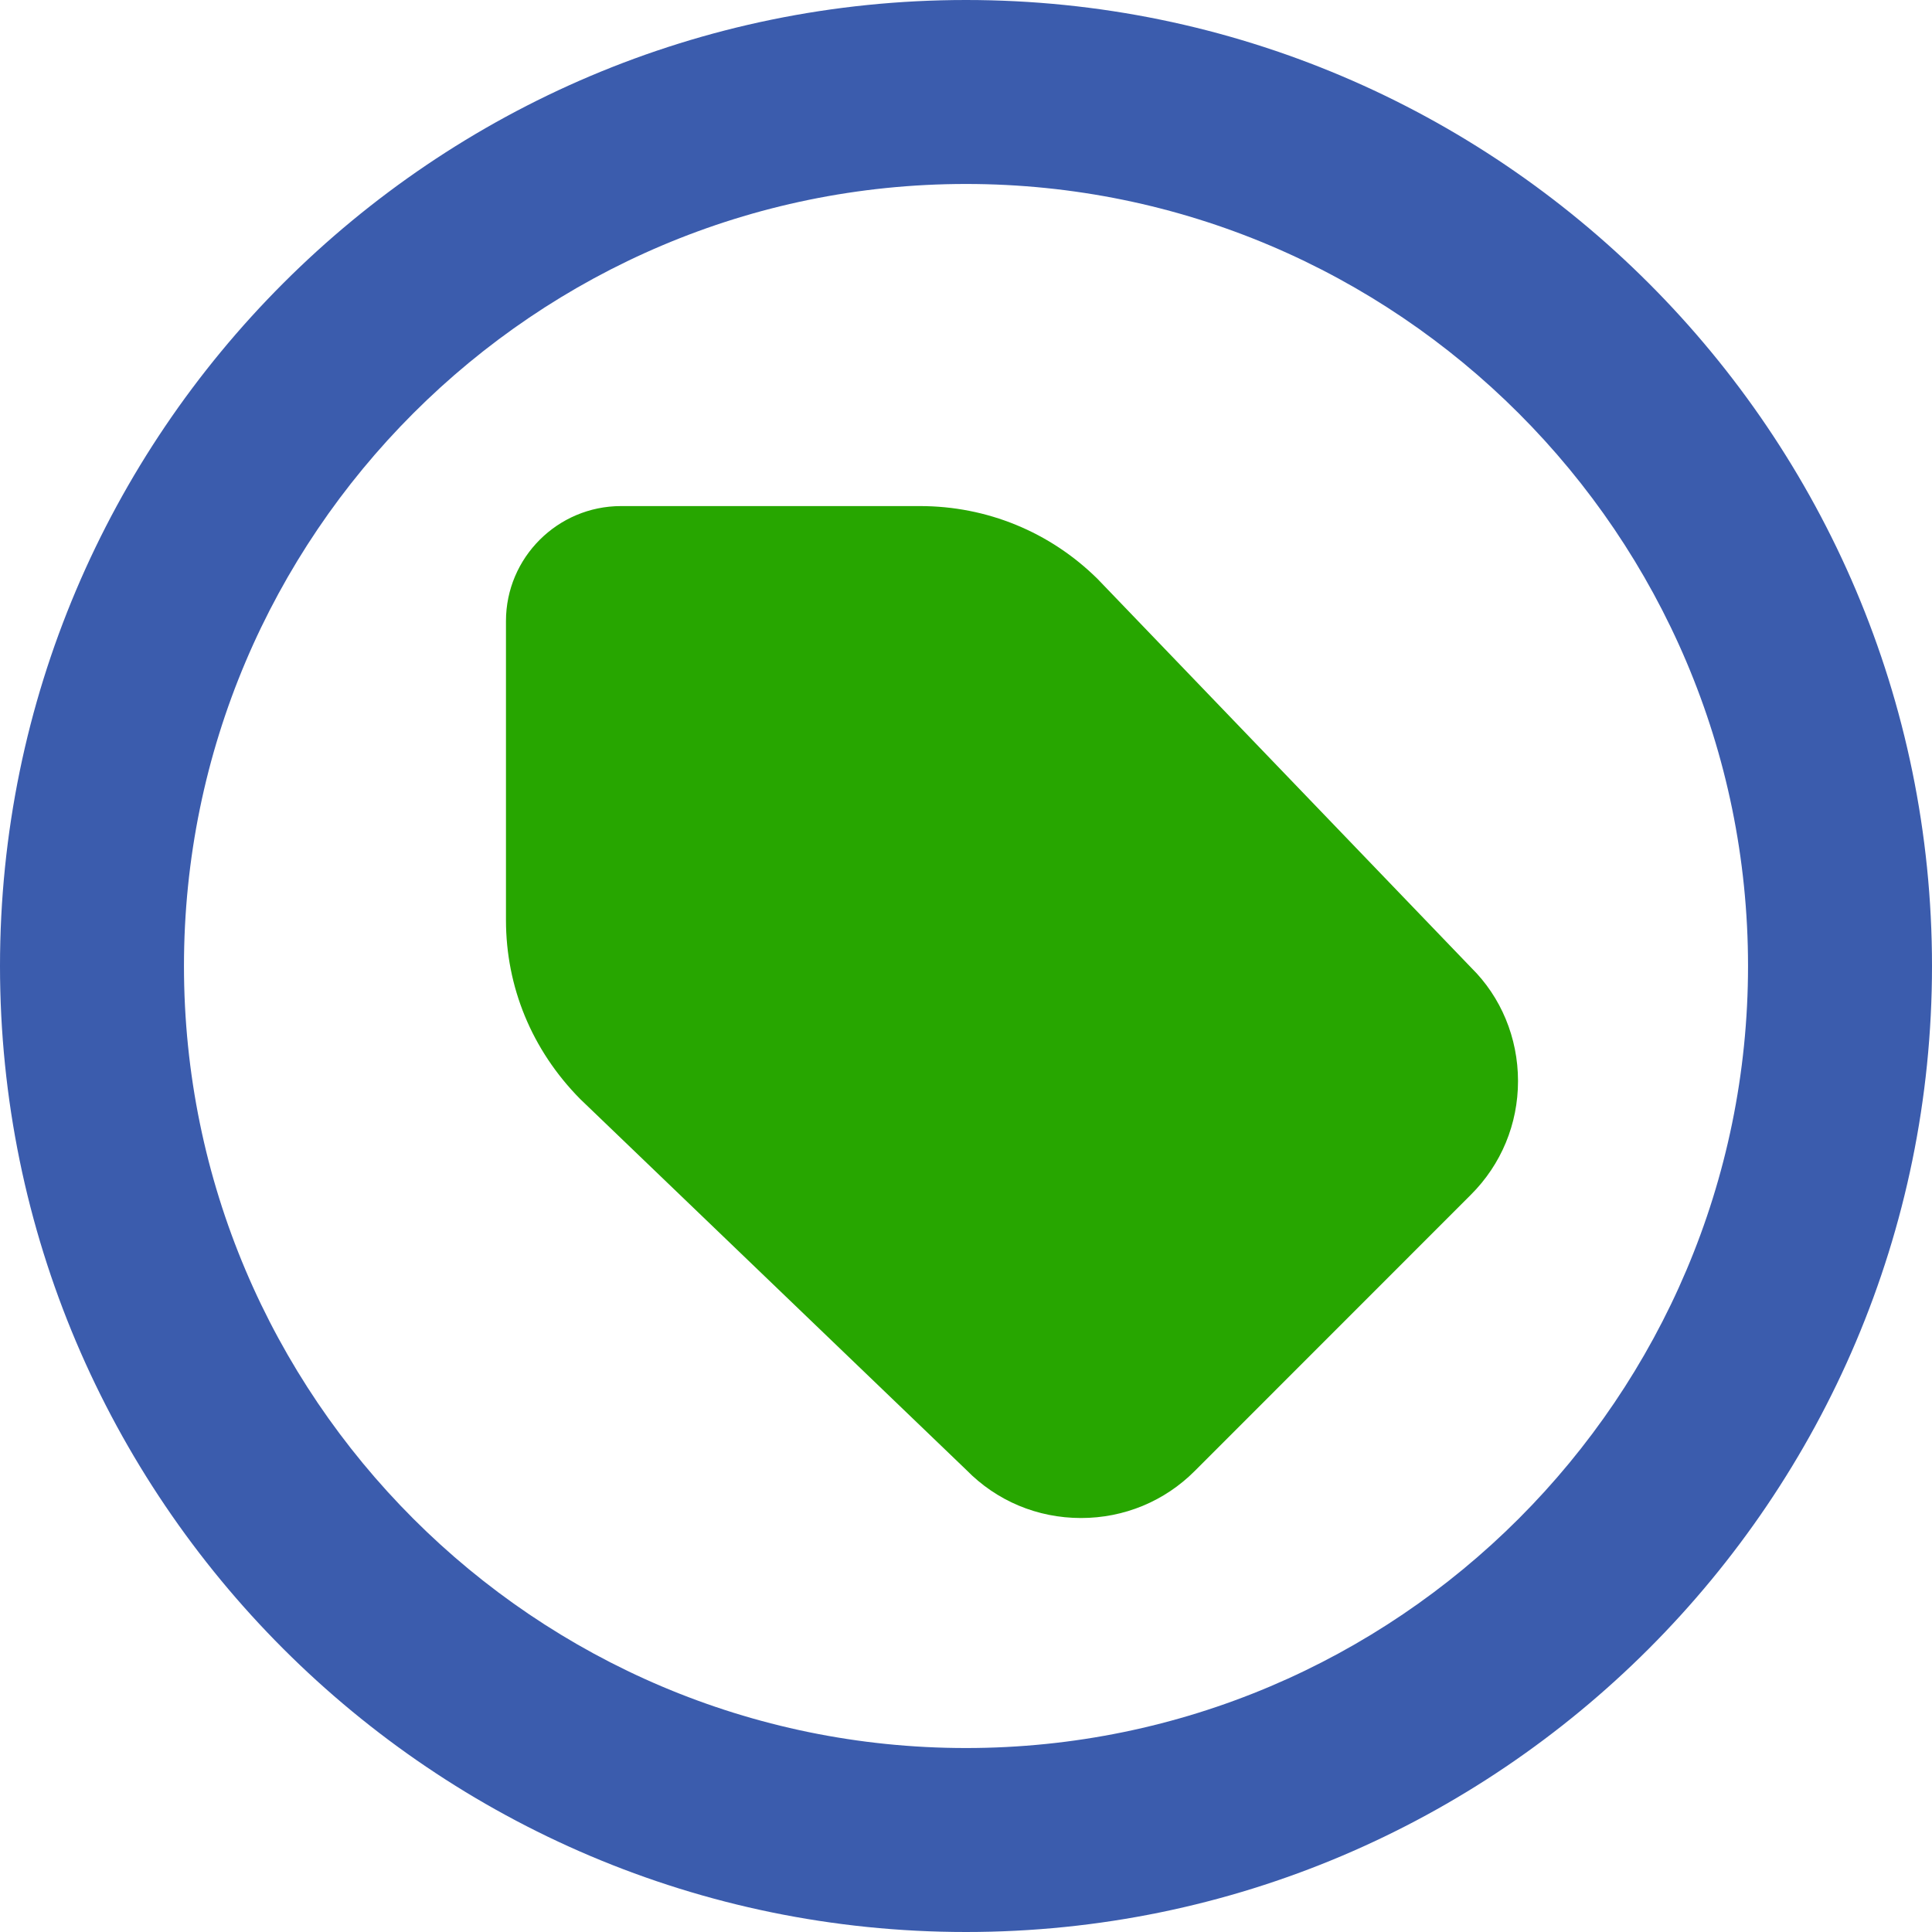 <svg width="18" height="18" viewBox="0 0 18 18" fill="none" xmlns="http://www.w3.org/2000/svg">
<path d="M9 18C4.037 18 0 13.963 0 9C0 4.037 4.037 0 9 0C13.963 0 18 4.037 18 9C18 13.963 13.963 18 9 18ZM9 1.714C4.983 1.714 1.714 4.983 1.714 9C1.714 13.017 4.983 16.286 9 16.286C13.017 16.286 16.286 13.017 16.286 9C16.286 4.983 13.017 1.714 9 1.714Z" fill="#3B5CAD"/>
<path d="M10.072 14.143C9.665 14.143 9.286 13.984 9.003 13.695L5.405 10.239C4.954 9.782 4.714 9.194 4.714 8.572V5.786C4.714 5.196 5.195 4.715 5.786 4.715H8.571C9.195 4.715 9.783 4.956 10.226 5.394L13.708 9.017C13.983 9.288 14.143 9.667 14.143 10.072C14.143 10.472 13.987 10.849 13.703 11.132L11.132 13.704C10.85 13.987 10.473 14.143 10.072 14.143Z" fill="#27A600"/>
</svg>
